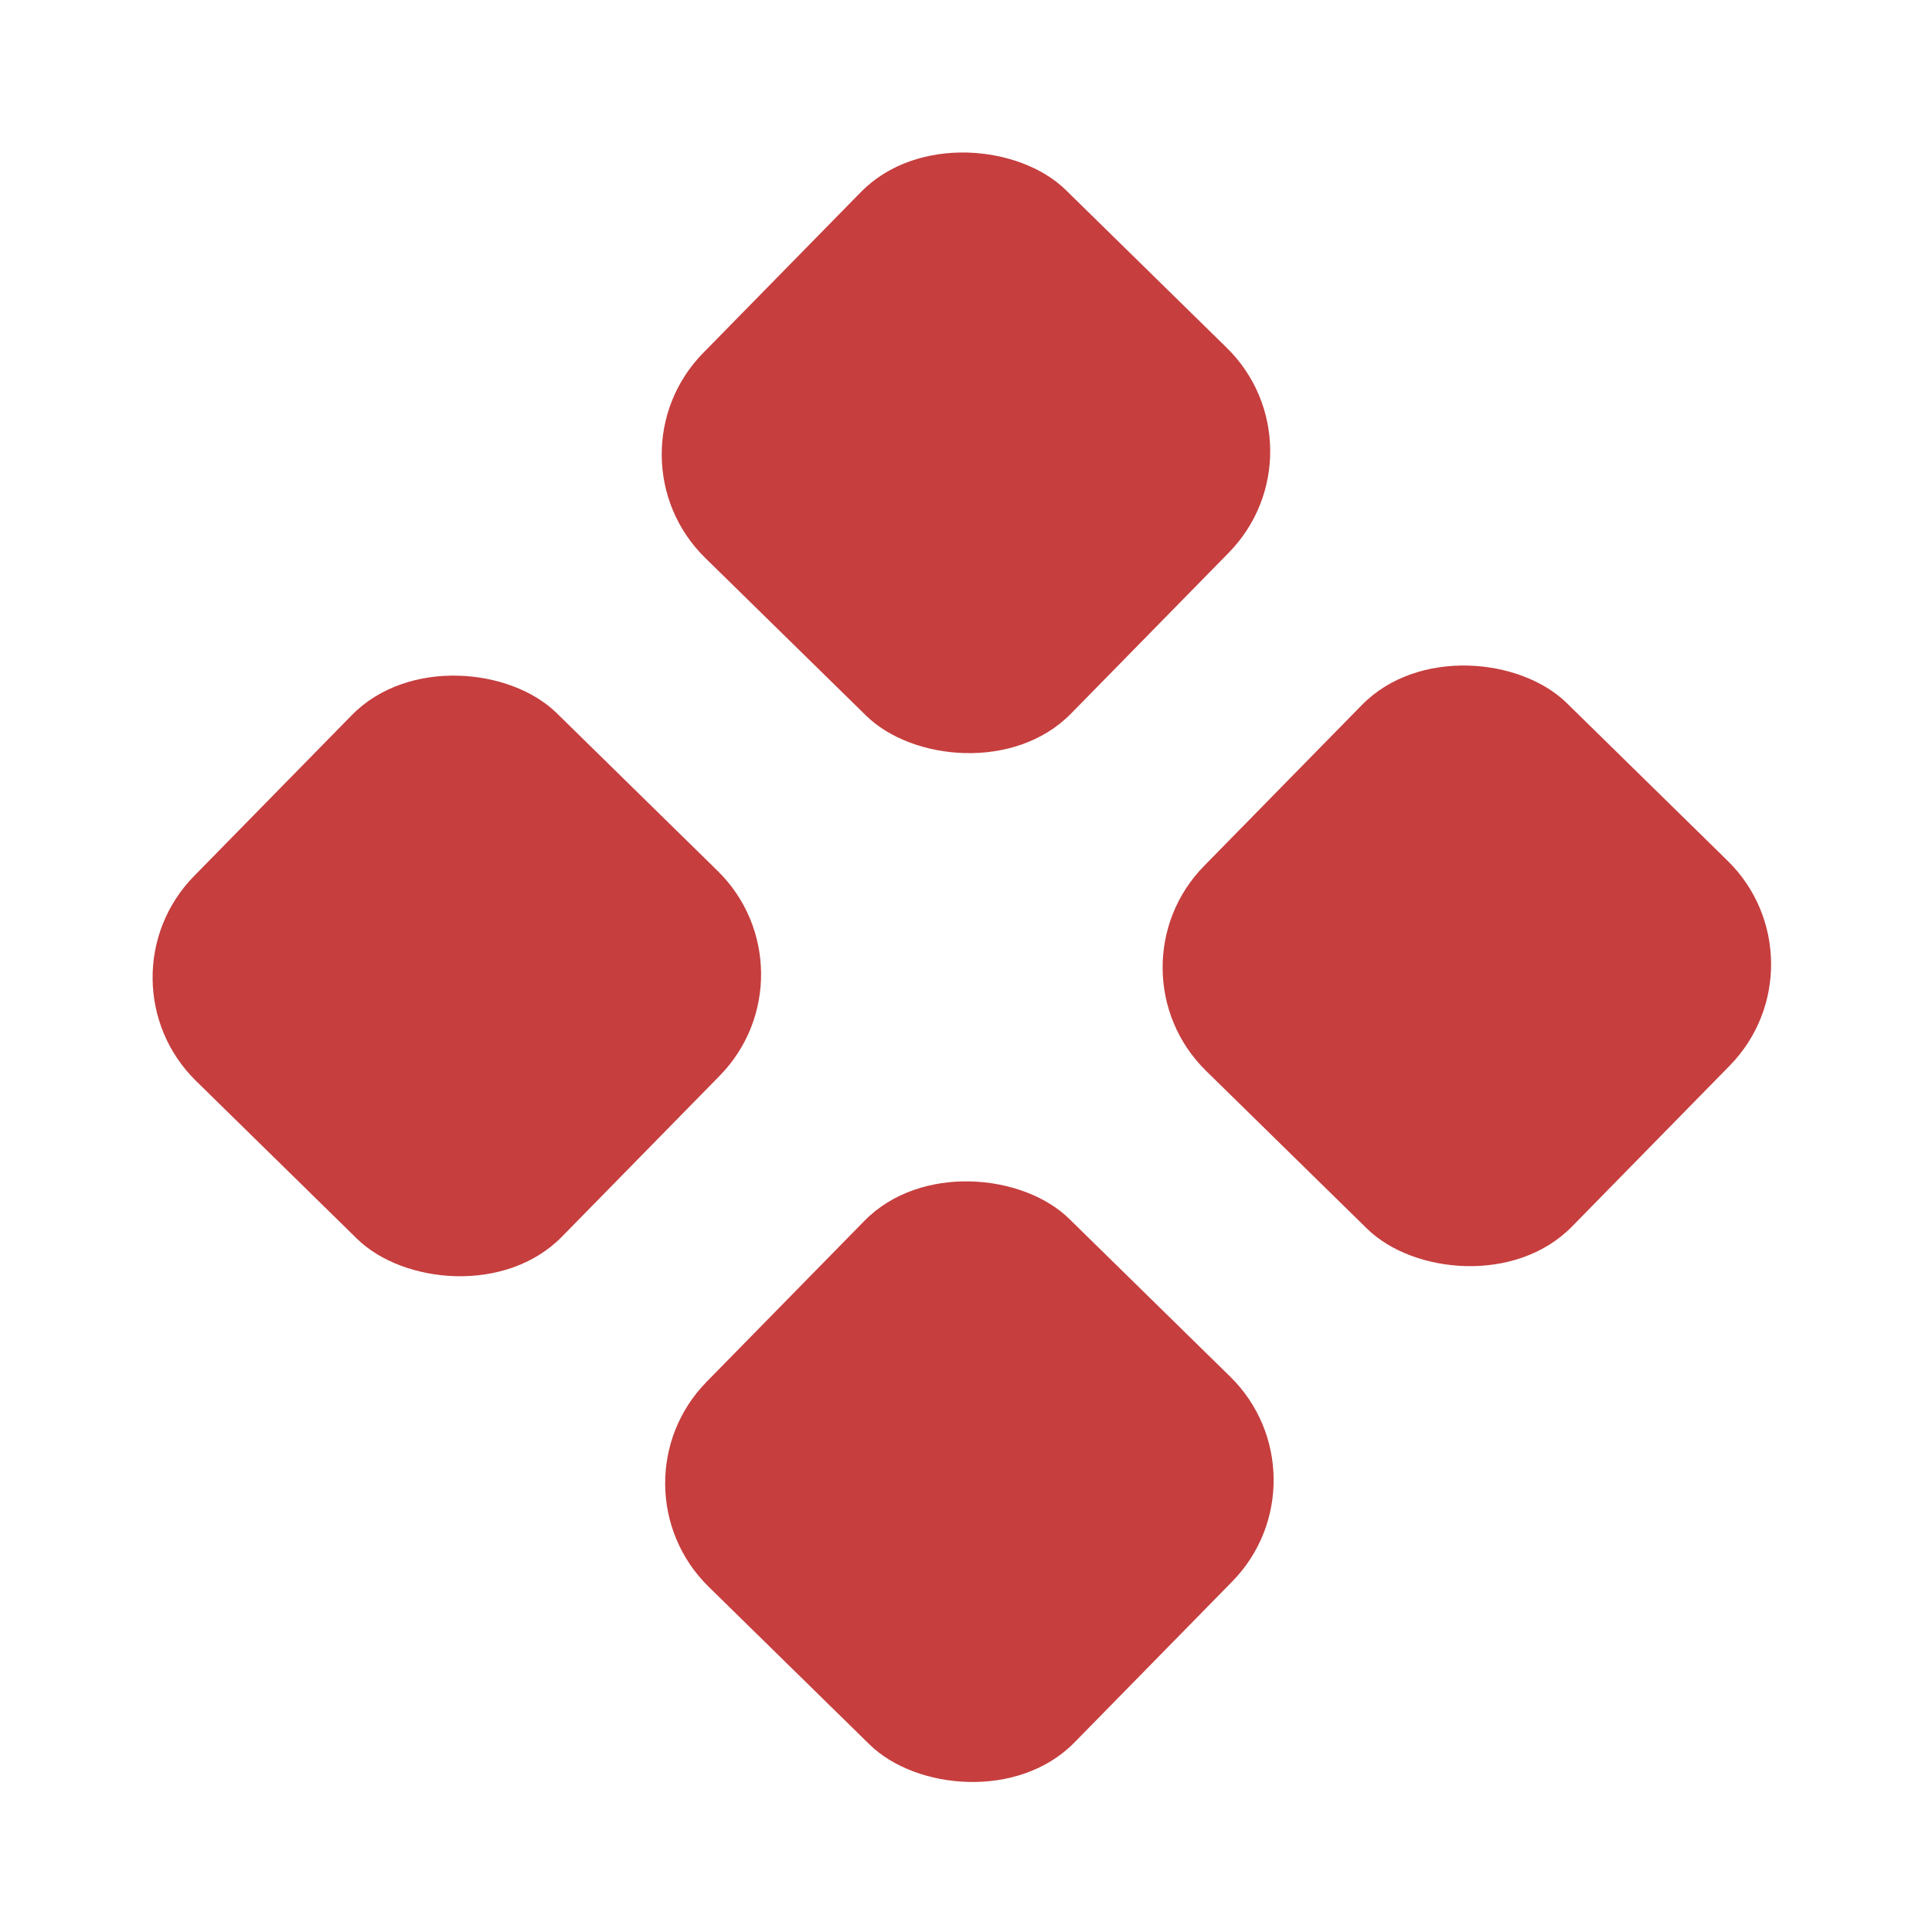 <svg id="ey4a7FcqAKh1" xmlns="http://www.w3.org/2000/svg" xmlns:xlink="http://www.w3.org/1999/xlink" viewBox="0 0 600 600" shape-rendering="geometricPrecision" text-rendering="geometricPrecision"><rect width="160" height="160" rx="45" ry="45" transform="matrix(.7-.714 0.714 0.7 186.868 141.749)" fill="#c63e3e" stroke-width="0"/><rect width="160" height="160" rx="45" ry="45" transform="matrix(.7-.714 0.714 0.7 187.937 461.269)" fill="#c63e3e" stroke-width="0"/><rect width="160" height="160" rx="45" ry="45" transform="matrix(.7-.714 0.714 0.7 28.758 304.204)" fill="#c63e3e" stroke-width="0"/><rect width="160" height="160" rx="45" ry="45" transform="matrix(.7-.714 0.714 0.7 342.427 301.069)" fill="#c63e3e" stroke-width="0"/></svg>
